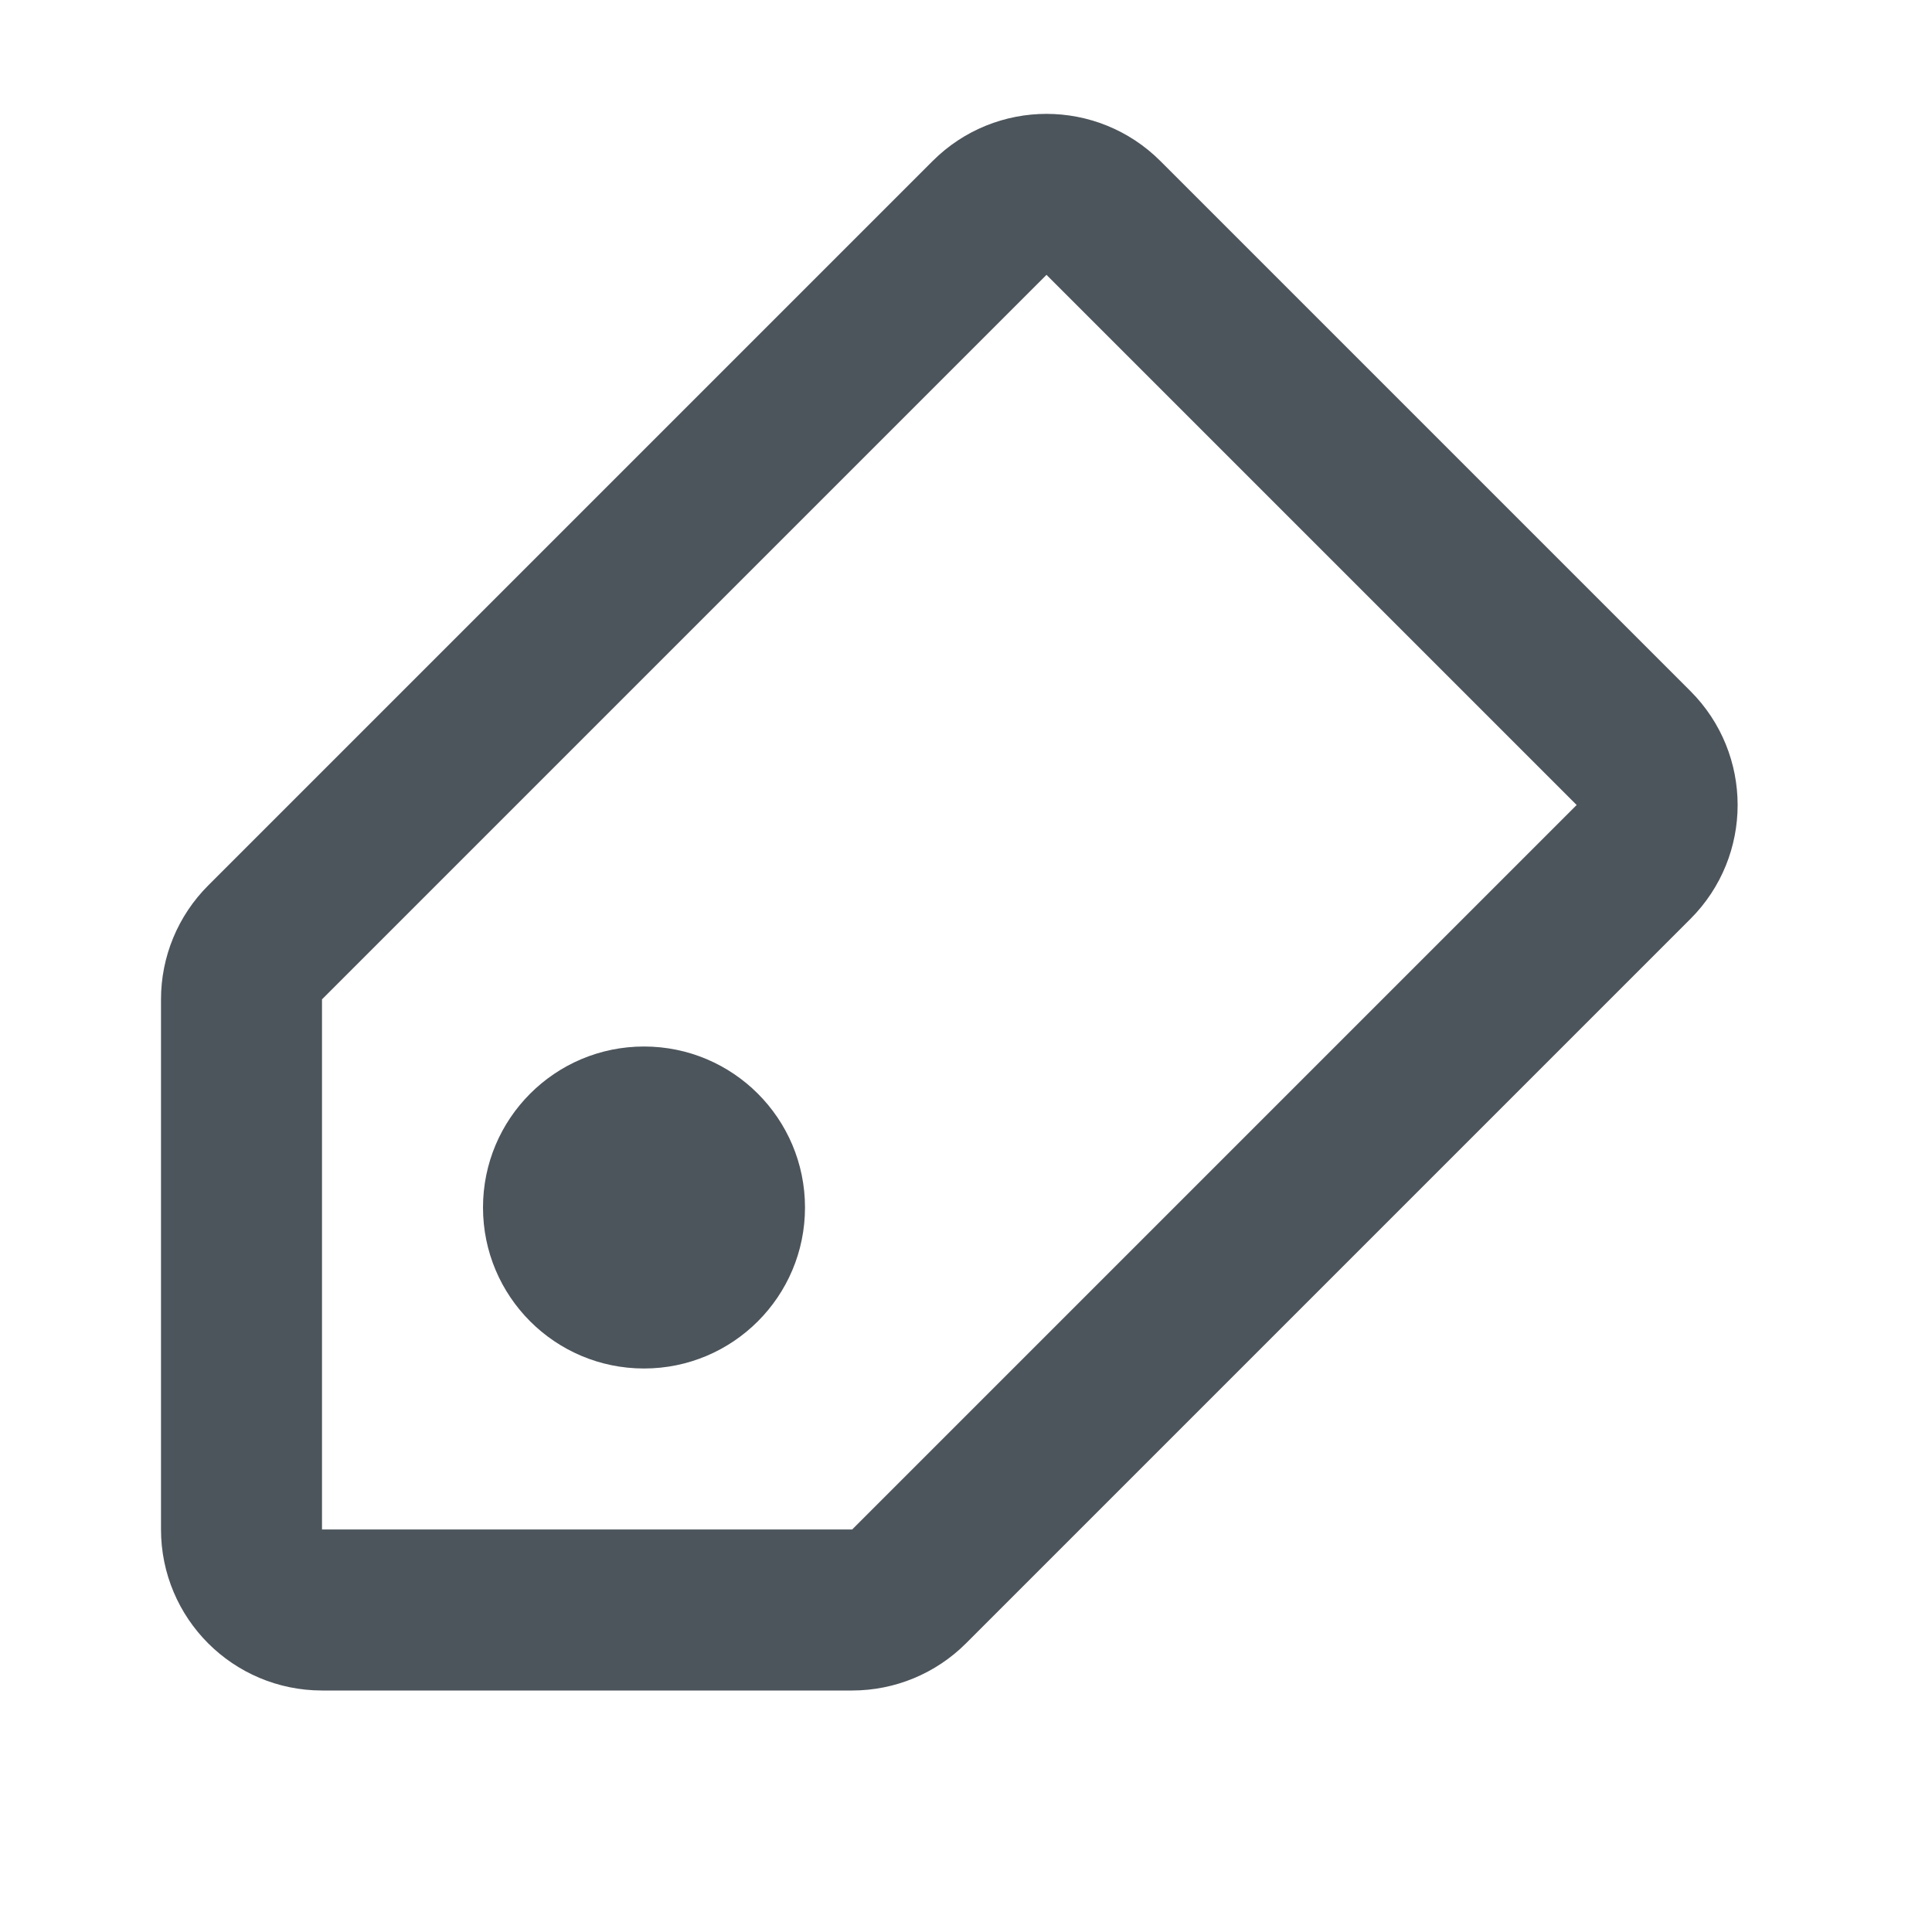<svg width="24" height="24" viewBox="0 0 24 24" fill="none" xmlns="http://www.w3.org/2000/svg">
<g clip-path="url(#clip0)">
<path d="M3 12.414L3 19C3 19.552 3.448 20 4 20L10.586 20C10.851 20 11.105 19.895 11.293 19.707L20.293 10.707C20.683 10.317 20.683 9.683 20.293 9.293L13.707 2.707C13.317 2.317 12.683 2.317 12.293 2.707L3.293 11.707C3.105 11.895 3 12.149 3 12.414Z" stroke="#4D555C" stroke-width="2"/>
<circle cx="8" cy="15" r="2" fill="#4D555C"/>
</g>
<defs>
<clipPath id="clip0">
<rect width="24" height="24" fill="white"/>
</clipPath>
</defs>
</svg>
